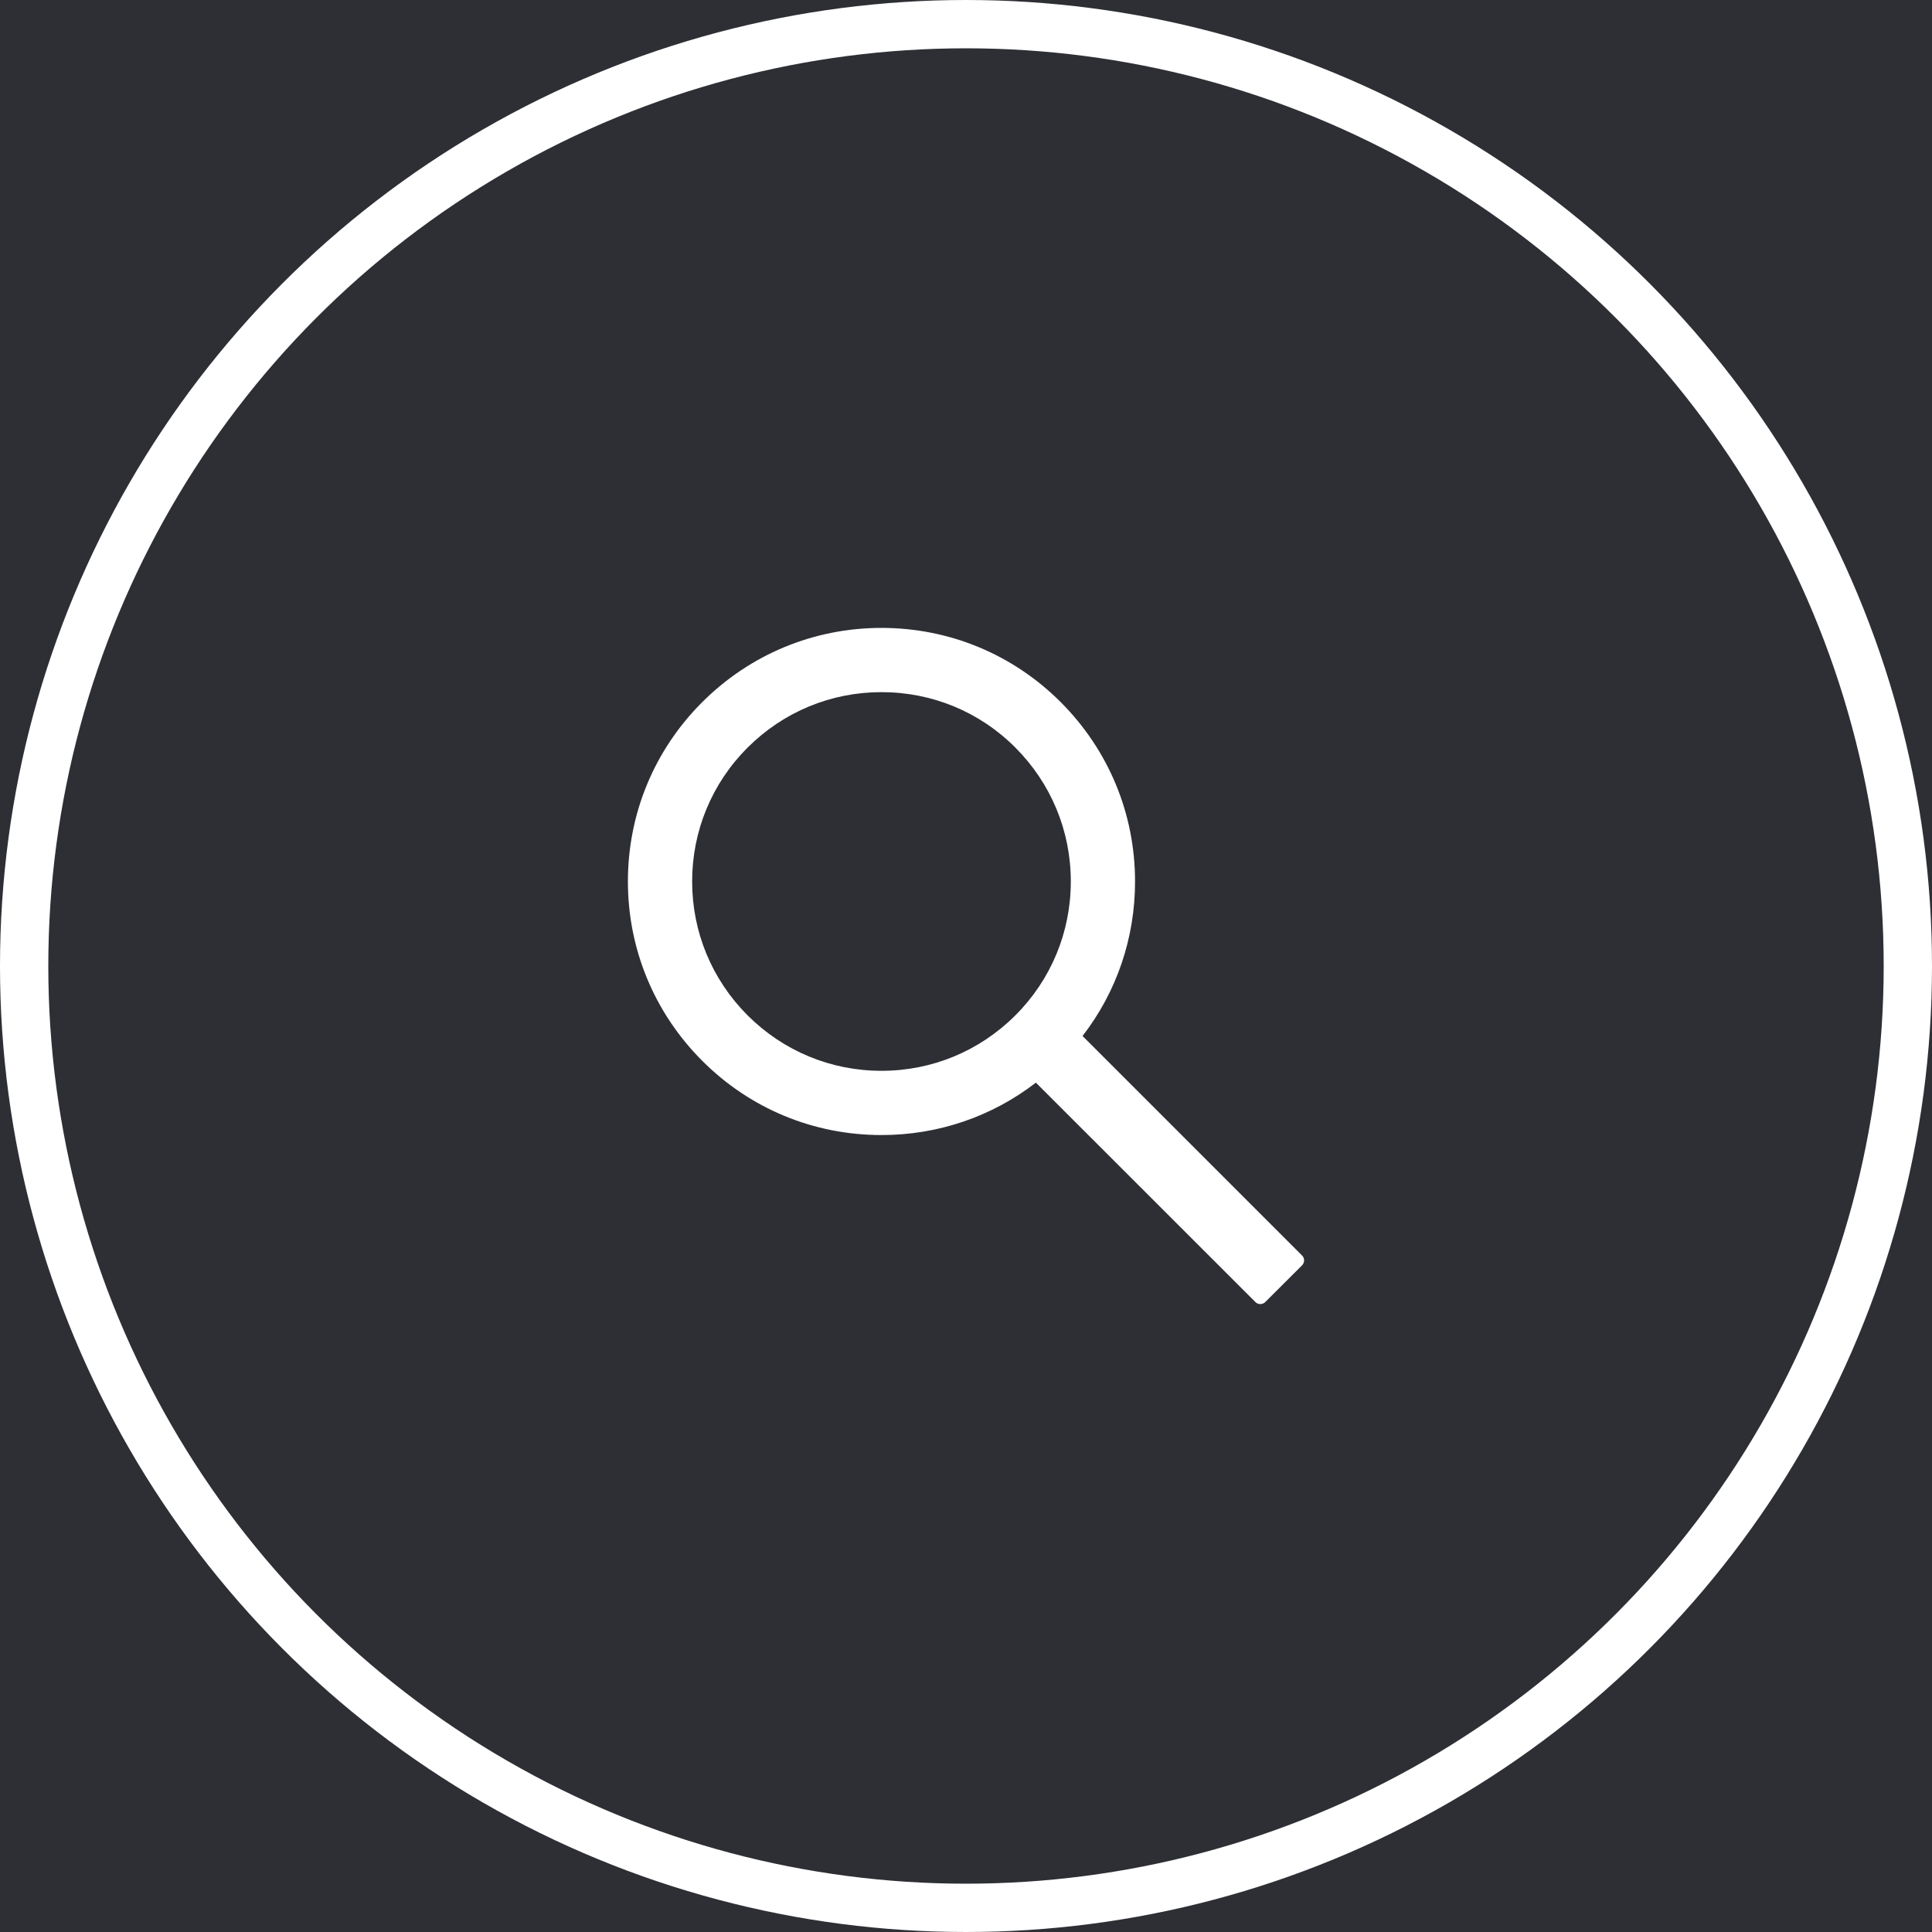 <svg width="40" height="40" viewBox="0 0 40 40" fill="none" xmlns="http://www.w3.org/2000/svg">
<rect width="40" height="40" fill="#E5E5E5"/>
<g id="Android / &#208;&#189;&#208;&#190;&#208;&#178;&#208;&#190;&#209;&#129;&#209;&#130;&#208;&#184;">
<rect width="360" height="1226" transform="translate(-205 -20)" fill="#2D2F34"/>
<g id="header_mob">
<rect width="360" height="80" transform="translate(-205 -20)" fill="url(#paint0_linear_0_1)"/>
<rect width="360" height="80" transform="translate(-205 -20)" fill="#2D2F34"/>
<g id="&#208;&#159;&#208;&#190;&#208;&#184;&#209;&#129;&#208;&#186;">
<circle id="Ellipse 10" cx="20" cy="20" r="19.5" stroke="white"/>
<path id="Vector" d="M26.958 25.994L22.413 21.449C23.119 20.537 23.5 19.422 23.5 18.25C23.5 16.846 22.952 15.53 21.962 14.538C20.971 13.546 19.652 13 18.25 13C16.848 13 15.529 13.548 14.538 14.538C13.546 15.529 13 16.846 13 18.25C13 19.652 13.548 20.971 14.538 21.962C15.529 22.954 16.846 23.5 18.25 23.5C19.422 23.5 20.535 23.119 21.447 22.415L25.992 26.958C26.005 26.971 26.021 26.982 26.038 26.989C26.056 26.996 26.075 27 26.093 27C26.112 27 26.131 26.996 26.148 26.989C26.166 26.982 26.182 26.971 26.195 26.958L26.958 26.197C26.971 26.183 26.982 26.168 26.989 26.15C26.996 26.133 27 26.114 27 26.095C27 26.076 26.996 26.058 26.989 26.04C26.982 26.023 26.971 26.007 26.958 25.994ZM21.022 21.022C20.28 21.762 19.297 22.17 18.25 22.17C17.203 22.17 16.22 21.762 15.478 21.022C14.738 20.28 14.33 19.297 14.33 18.25C14.33 17.203 14.738 16.218 15.478 15.478C16.22 14.738 17.203 14.33 18.25 14.33C19.297 14.33 20.282 14.736 21.022 15.478C21.762 16.22 22.17 17.203 22.17 18.25C22.17 19.297 21.762 20.282 21.022 21.022Z" fill="white"/>
</g>
</g>
</g>
<defs>
<linearGradient id="paint0_linear_0_1" x1="180" y1="0" x2="180" y2="80" gradientUnits="userSpaceOnUse">
<stop stop-color="#2D2F34" stop-opacity="0.6"/>
<stop offset="1" stop-color="#2D2F34" stop-opacity="0"/>
</linearGradient>
</defs>
</svg>
